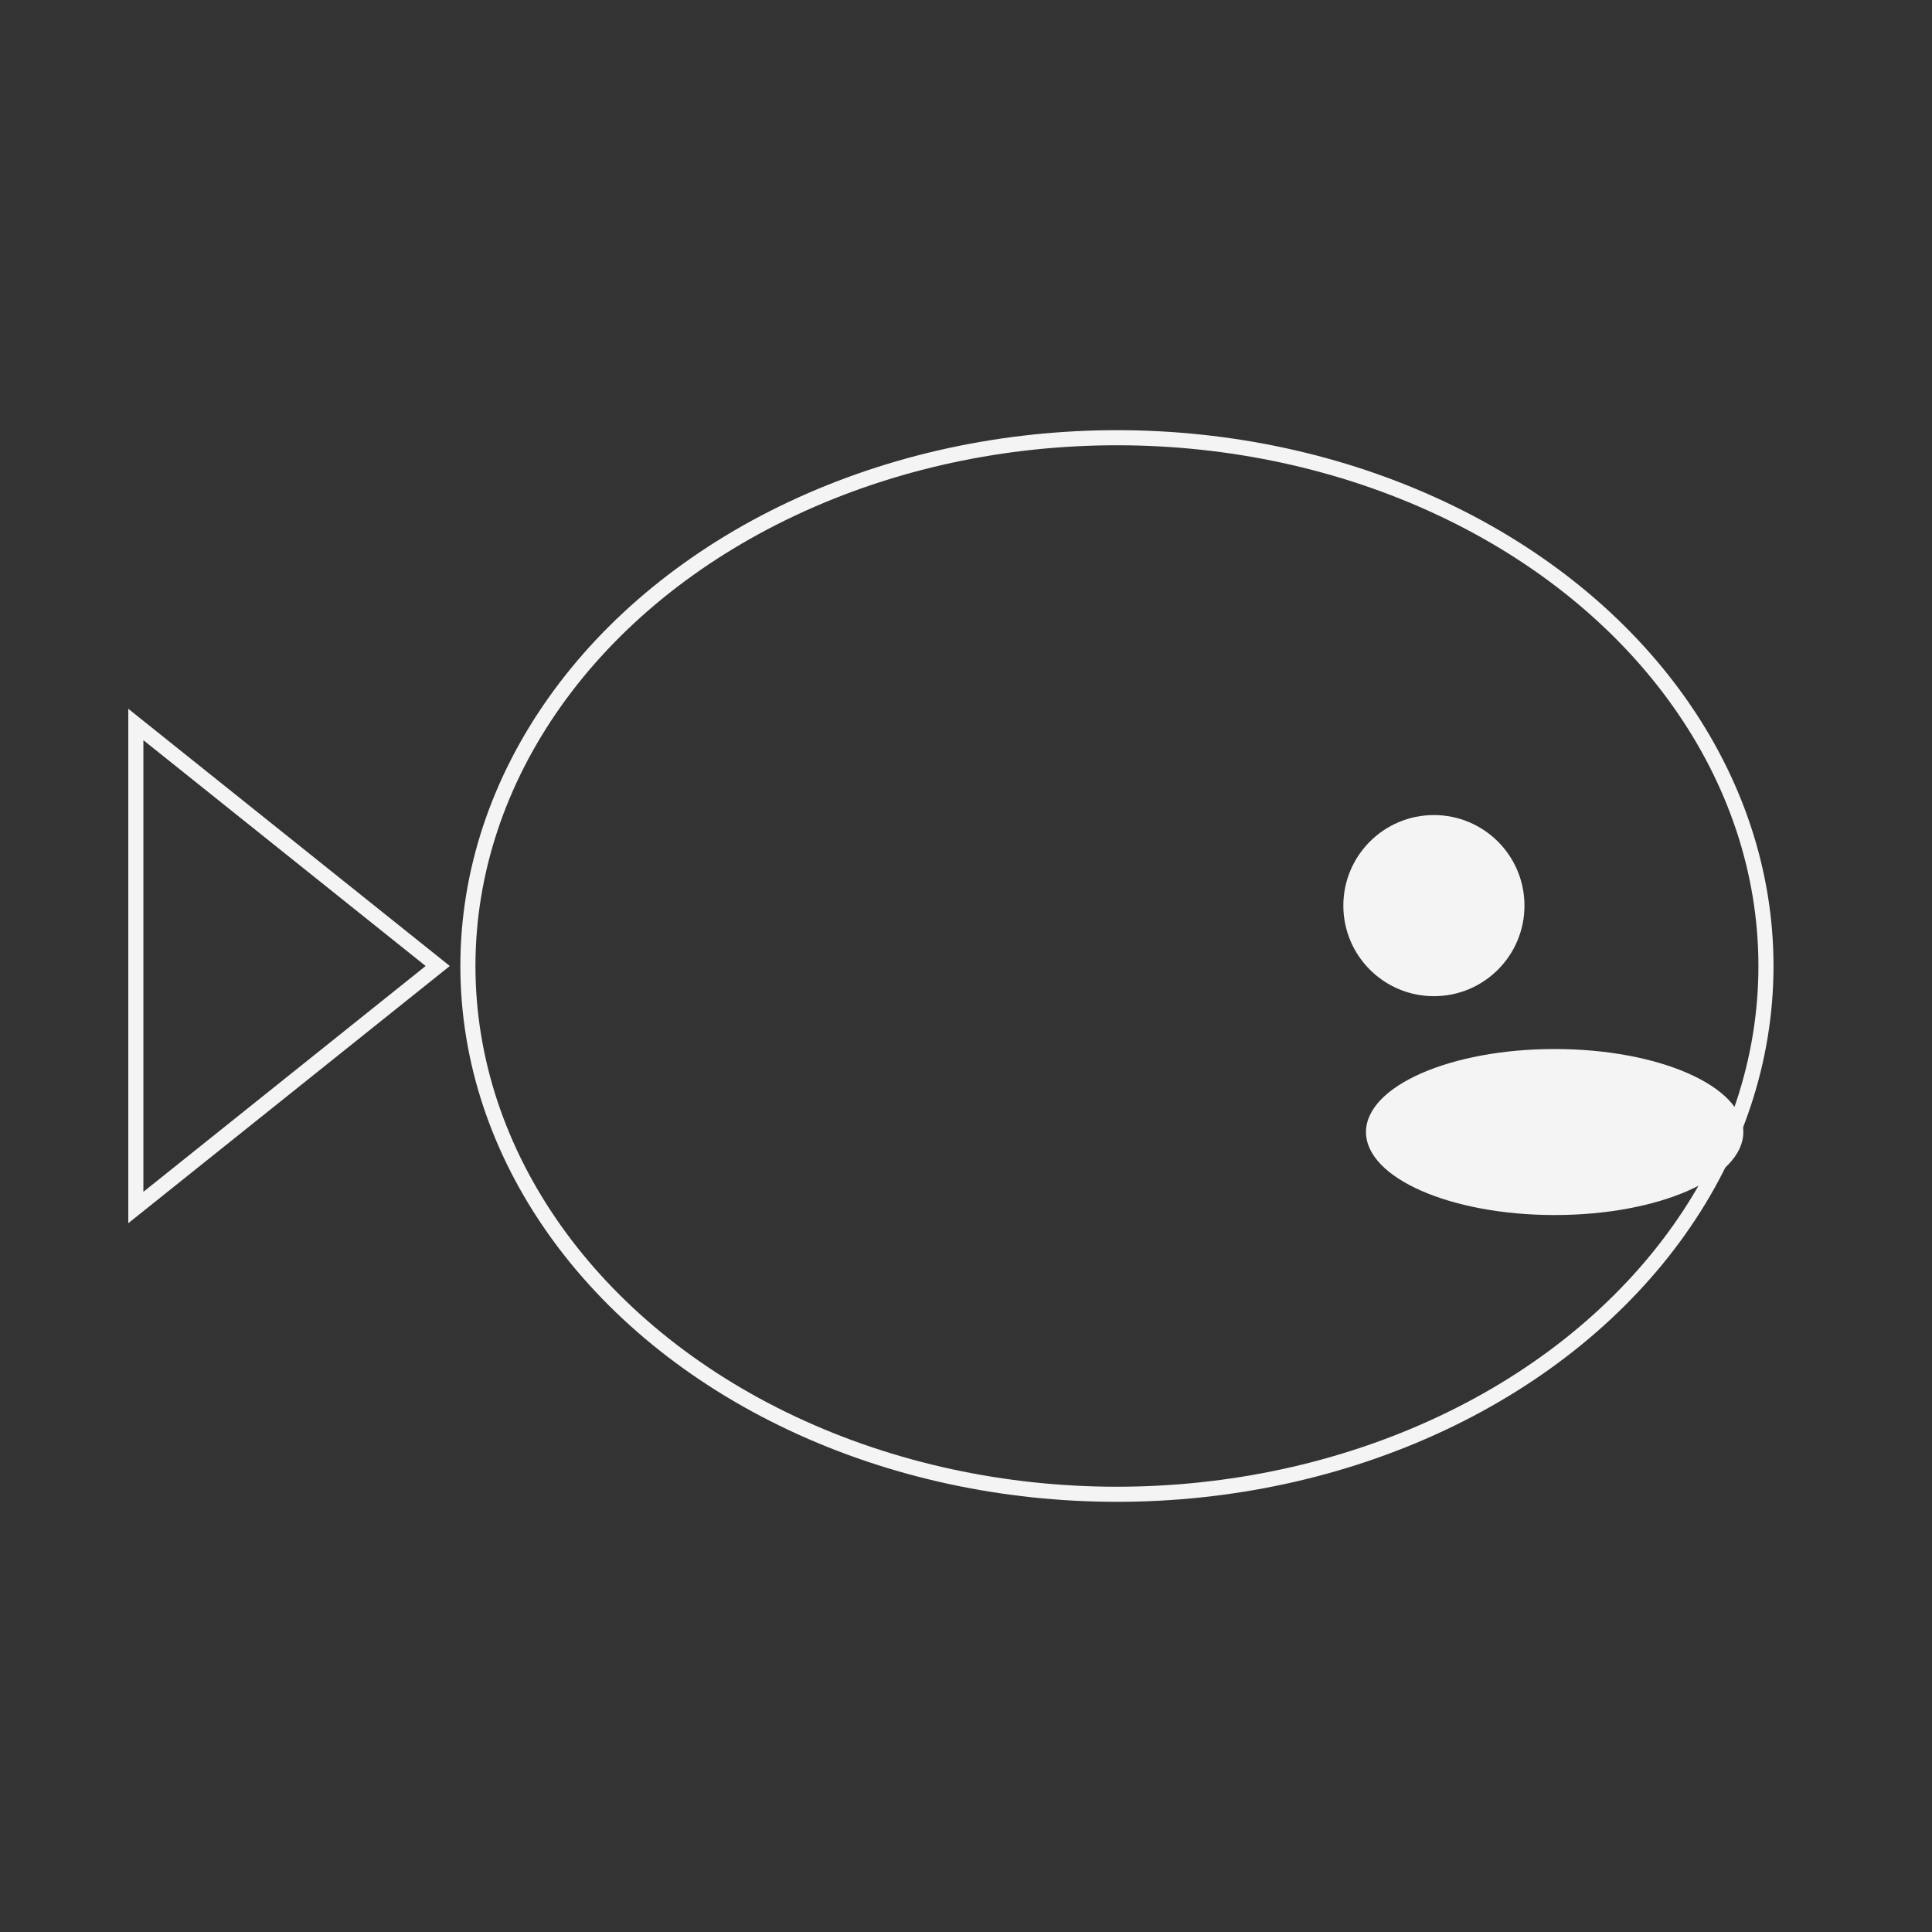 <svg version="1.1" width="128" height="128"
	viewbox="0 0 128 128"
	xmlns="http://www.w3.org/2000/svg">
	<rect width="100%" height="100%" fill="#333333" stroke="none"/>
	<defs>
		<style type="text/css"><![CDATA[
			svg { fill: none; stroke-widht: 4; }
      .stroke { stroke: rgb(244, 244, 244); }
      .fill { fill: rgb(244, 244, 244); }
		]]></style>
	</defs>
	<title>Steamy Fish</title>
  <ellipse cx="74" cy="64" rx="43" ry="35" class="stroke"/>
  <polygon points="9 48, 29 64, 9 80" class="stroke"/>
  <circle cx="95" cy="60" r="6" class="fill"/>
  <ellipse cx="103" cy="75" rx="12.5" ry="5.5" class="fill"/>
</svg>